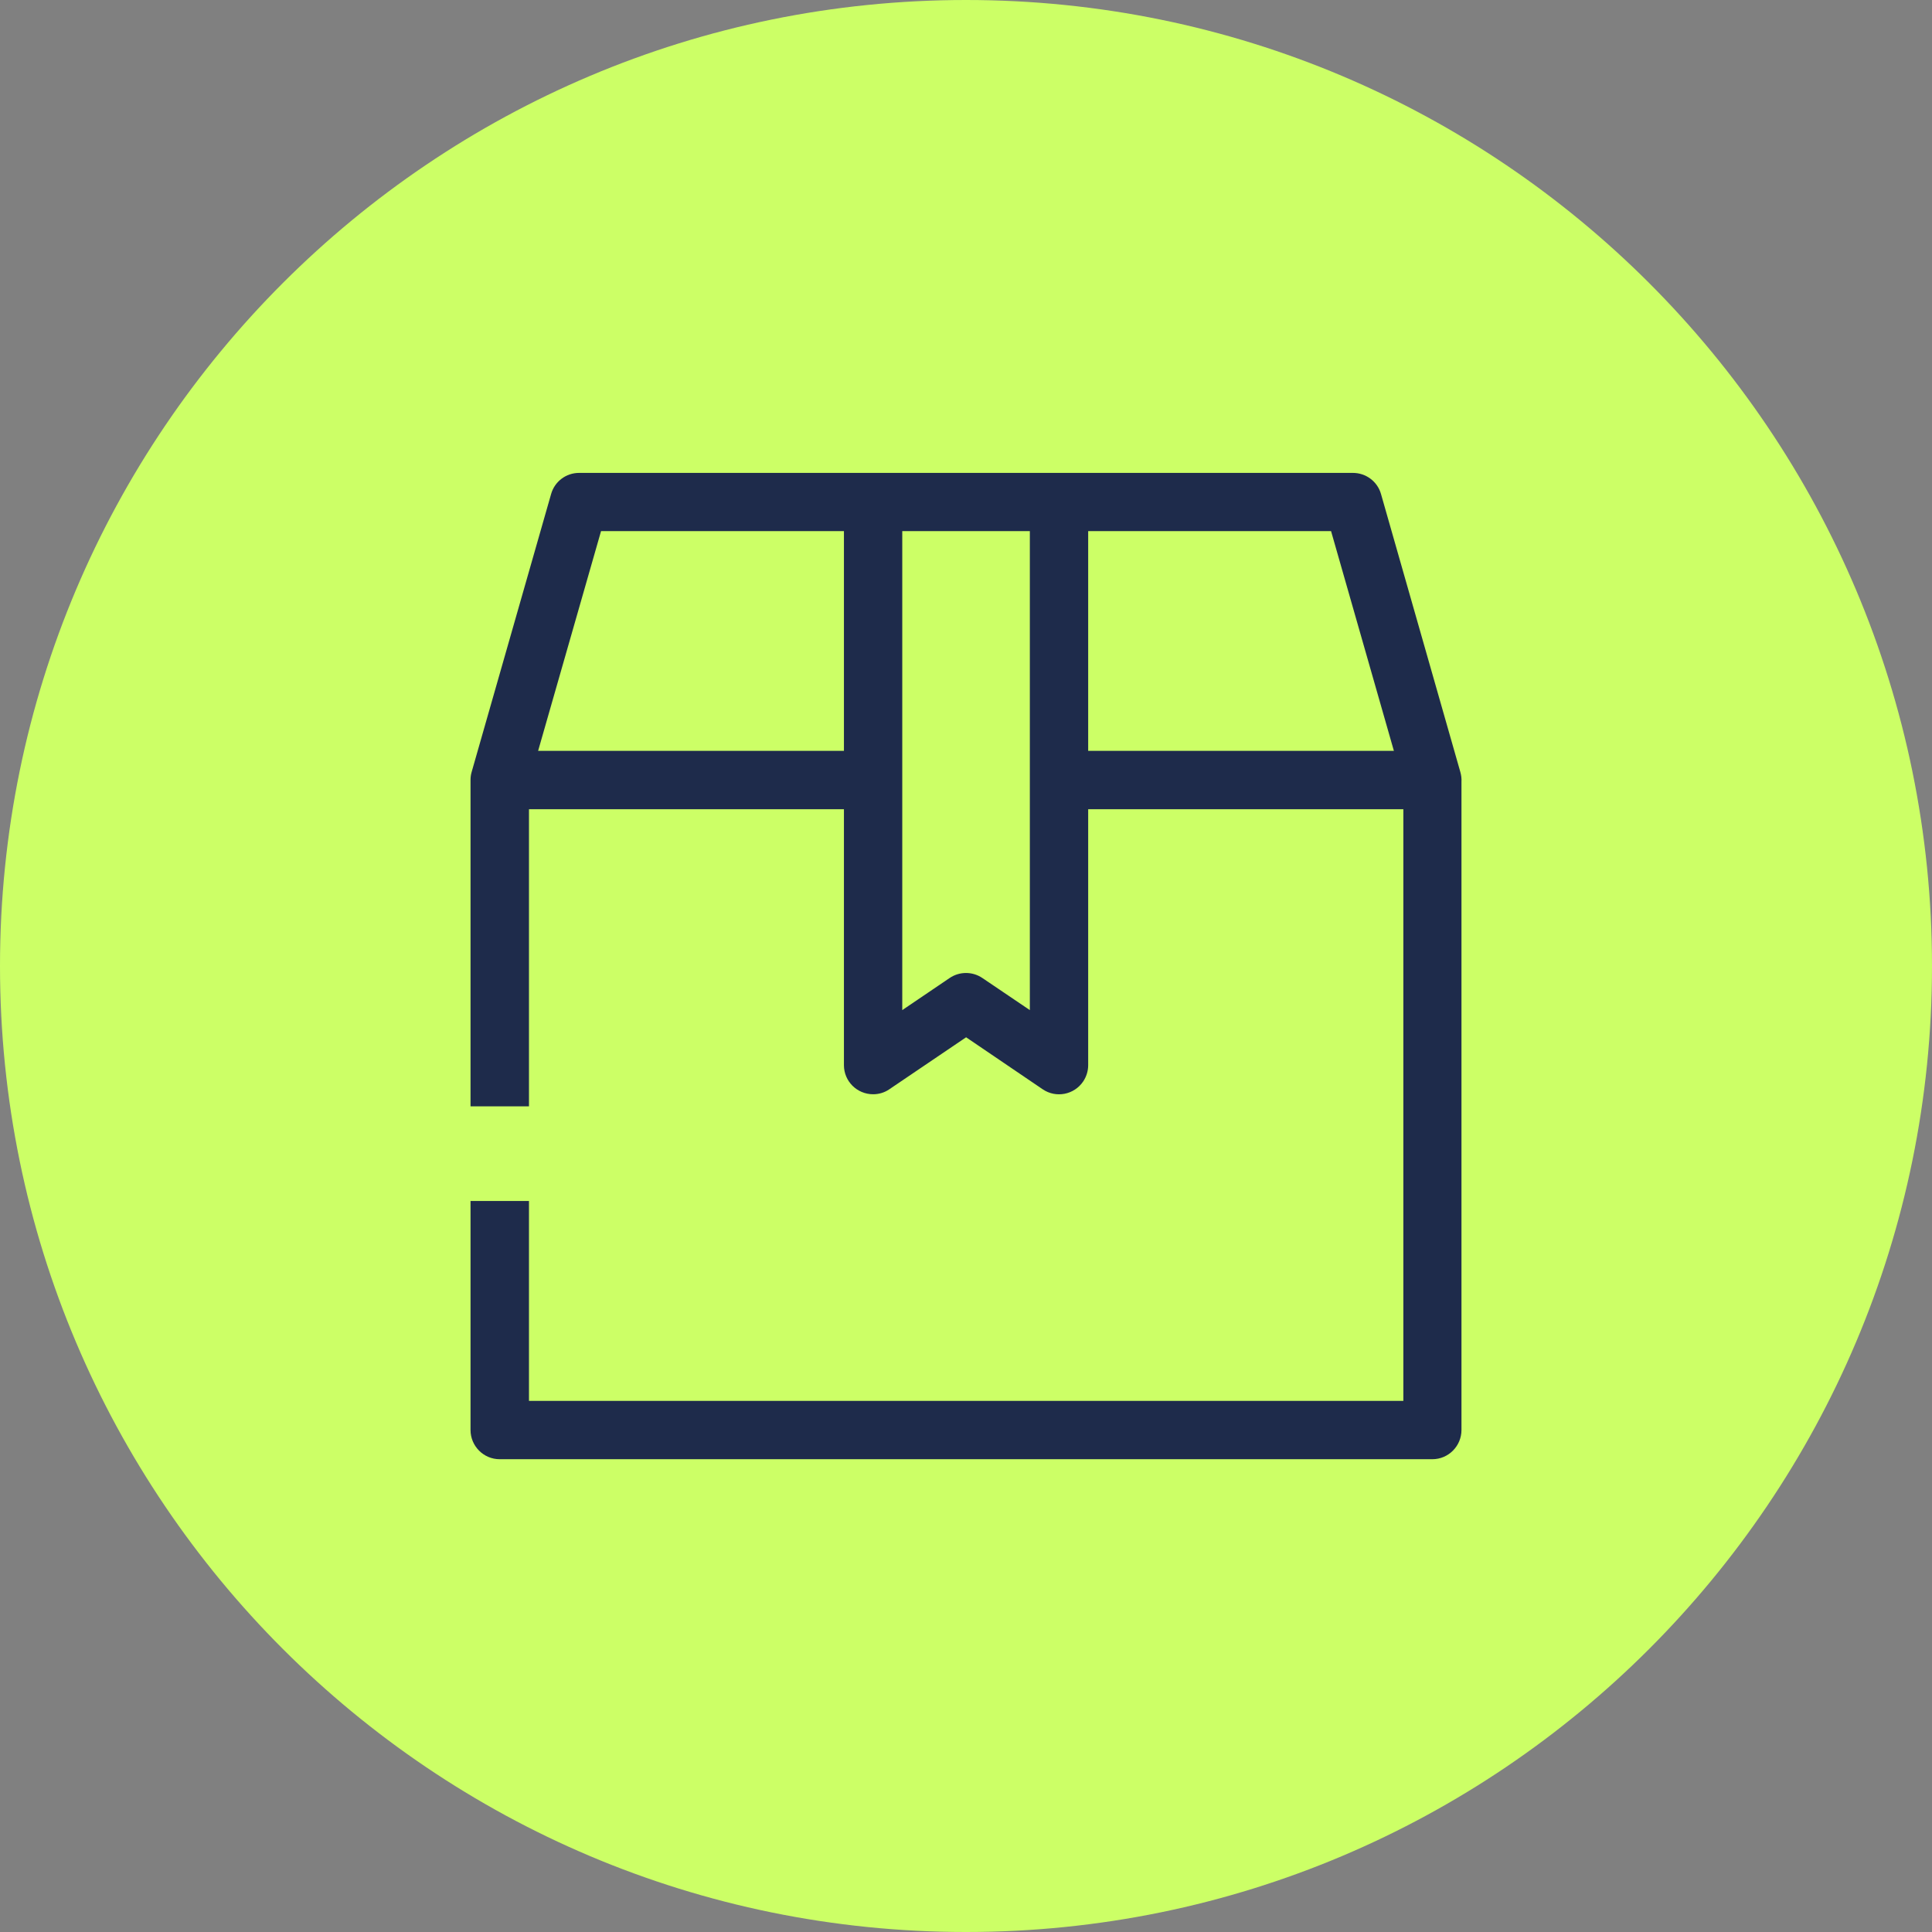 <svg width="88" height="88" viewBox="0 0 88 88" fill="none" xmlns="http://www.w3.org/2000/svg">
<rect x="0" y="0" width="88" height="88" fill="#808080" stroke="none"/>
<g clip-path="url(#clip0_748_3301)">
<path d="M44 88C68.3 88 88 68.3 88 44C88 19.7 68.3 0 44 0C19.7 0 0 19.7 0 44C0 68.3 19.7 88 44 88Z" fill="#CCFF66"/>
<path fill-rule="evenodd" clip-rule="evenodd" d="M66.516 35.162L62.904 22.506C62.745 21.936 62.221 21.54 61.625 21.54H26.375C25.779 21.54 25.26 21.936 25.101 22.506L21.483 35.162C21.448 35.28 21.432 35.403 21.432 35.527V50.392H24.094V36.858H38.44V48.517C38.44 49.251 39.036 49.842 39.771 49.842C40.033 49.842 40.29 49.765 40.506 49.616L44.005 47.247L47.494 49.616C48.1 50.027 48.928 49.868 49.339 49.257C49.483 49.041 49.565 48.784 49.565 48.517V36.858H63.921V63.808H24.094V54.703H21.432V65.134C21.432 65.864 22.023 66.465 22.758 66.465H65.242C65.977 66.465 66.568 65.864 66.568 65.134V35.614C66.578 35.46 66.557 35.306 66.516 35.162ZM38.44 34.201H24.51L27.377 24.191H38.44V34.201ZM46.908 46.009L44.75 44.55C44.298 44.241 43.702 44.241 43.25 44.55L41.097 46.009V24.191H46.908V46.009ZM49.565 34.201V24.191H60.628L63.49 34.201H49.565Z" fill="#1E2B4B"/>
</g>
<defs>
<clipPath id="clip0_748_3301">
<rect width="88" height="88" fill="white"/>
</clipPath>
</defs>
</svg>
